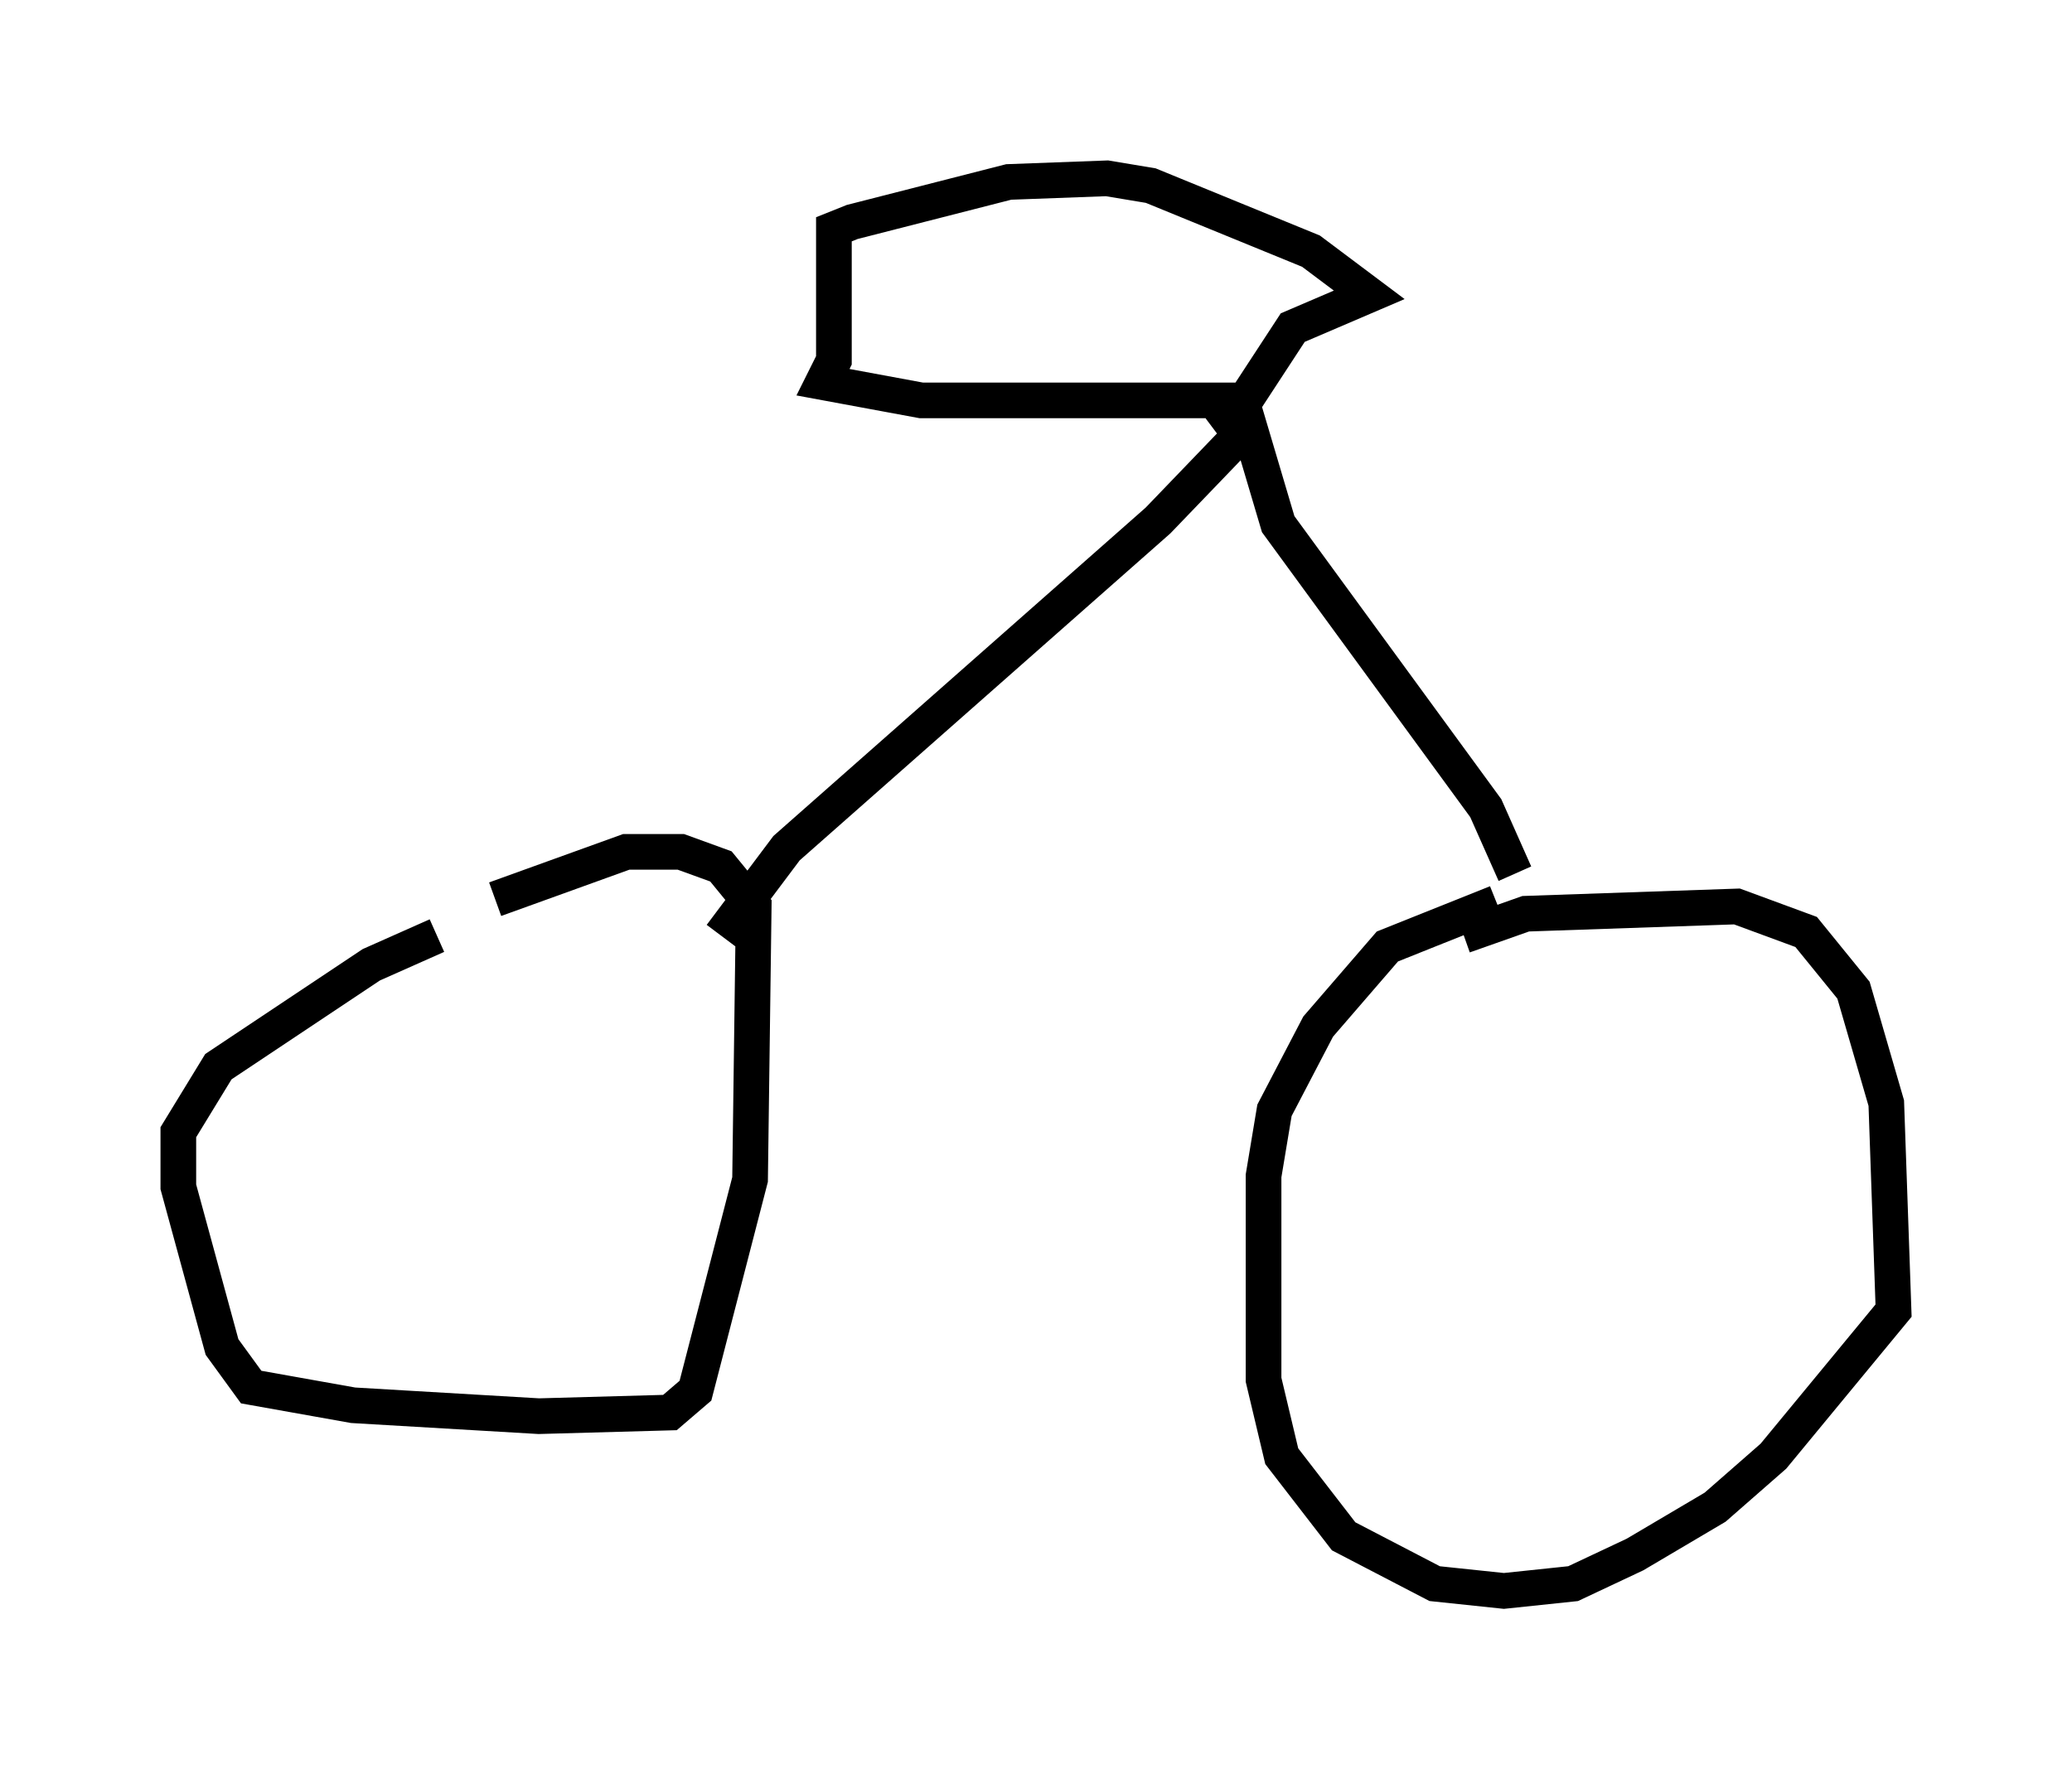 <?xml version="1.0" encoding="utf-8" ?>
<svg baseProfile="full" height="49.609" version="1.1" width="58.082" xmlns="http://www.w3.org/2000/svg" xmlns:ev="http://www.w3.org/2001/xml-events" xmlns:xlink="http://www.w3.org/1999/xlink"><defs /><rect fill="white" height="49.609" width="58.082" x="0" y="0" /><path d="M14.086, 26.234 m-1.838, 0.0 l-1.838, 0.817 -4.288, 2.858 l-1.123, 1.838 0.0, 1.531 l1.225, 4.492 0.817, 1.123 l2.858, 0.51 5.206, 0.306 l3.675, -0.102 0.715, -0.613 l1.531, -5.921 0.102, -7.656 l-0.919, -1.123 -1.123, -0.408 l-1.531, 0.0 -3.675, 1.327 m27.154, 1.021 l1.735, -0.613 5.921, -0.204 l1.94, 0.715 1.327, 1.633 l0.919, 3.165 0.204, 5.819 l-3.369, 4.083 -1.633, 1.429 l-2.246, 1.327 -1.735, 0.817 l-1.94, 0.204 -1.94, -0.204 l-2.552, -1.327 -1.735, -2.246 l-0.51, -2.144 0.0, -5.717 l0.306, -1.838 1.225, -2.348 l1.94, -2.246 3.063, -1.225 m-21.744, 0.919 l1.838, -2.45 10.413, -9.188 l2.552, -2.654 0.817, 2.756 l5.819, 7.963 0.817, 1.838 m-7.554, -13.271 l-9.086, 0.0 -2.756, -0.51 l0.306, -0.613 0.0, -3.675 l0.51, -0.204 4.39, -1.123 l2.756, -0.102 1.225, 0.204 l4.492, 1.838 1.633, 1.225 l-2.144, 0.919 -1.735, 2.654 l-0.306, -0.408 " fill="none" stroke="black" stroke-width="1" /></svg>